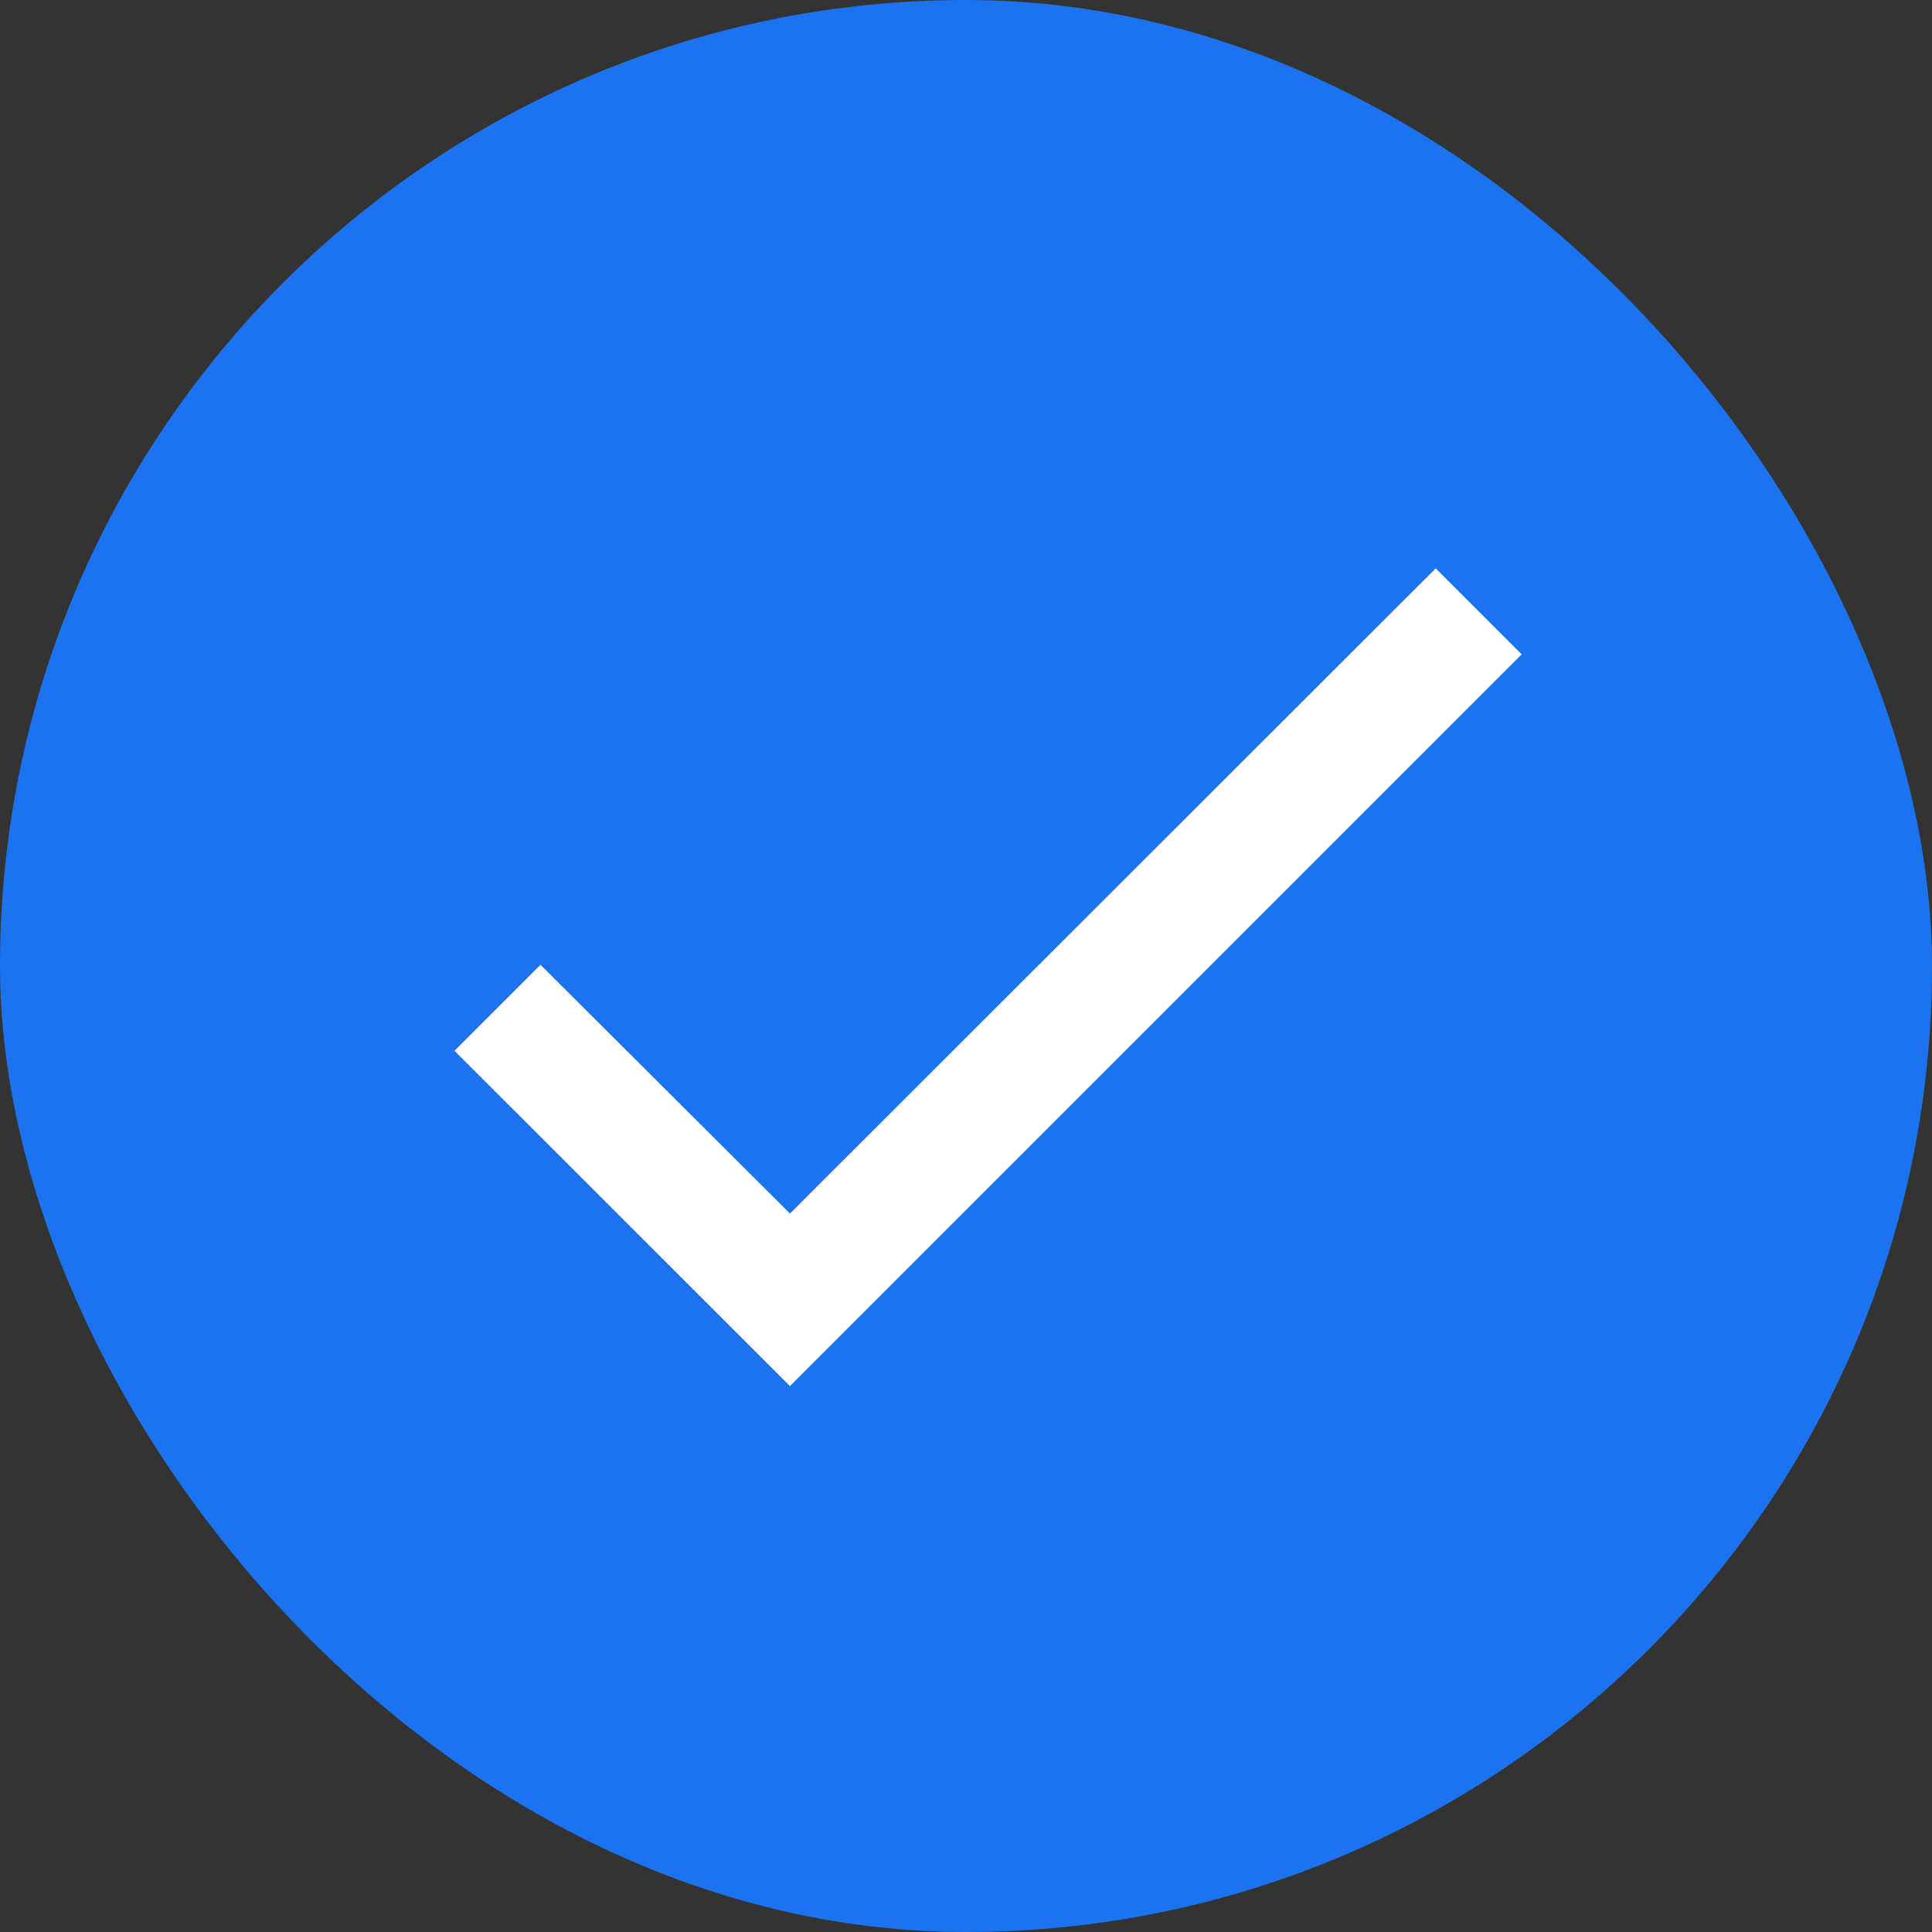 <svg width="16" height="16" viewBox="0 0 16 16" fill="none" xmlns="http://www.w3.org/2000/svg">
<rect x="0" y="0" width="16" height="16" fill="#333333" stroke="none"/>
<rect width="16" height="16" rx="8" fill="#1B73EF"/>
<path d="M12.602 5.419L6.542 11.479L3.764 8.702L4.476 7.99L6.542 10.05L11.89 4.707L12.602 5.419Z" fill="white"/>
</svg>
